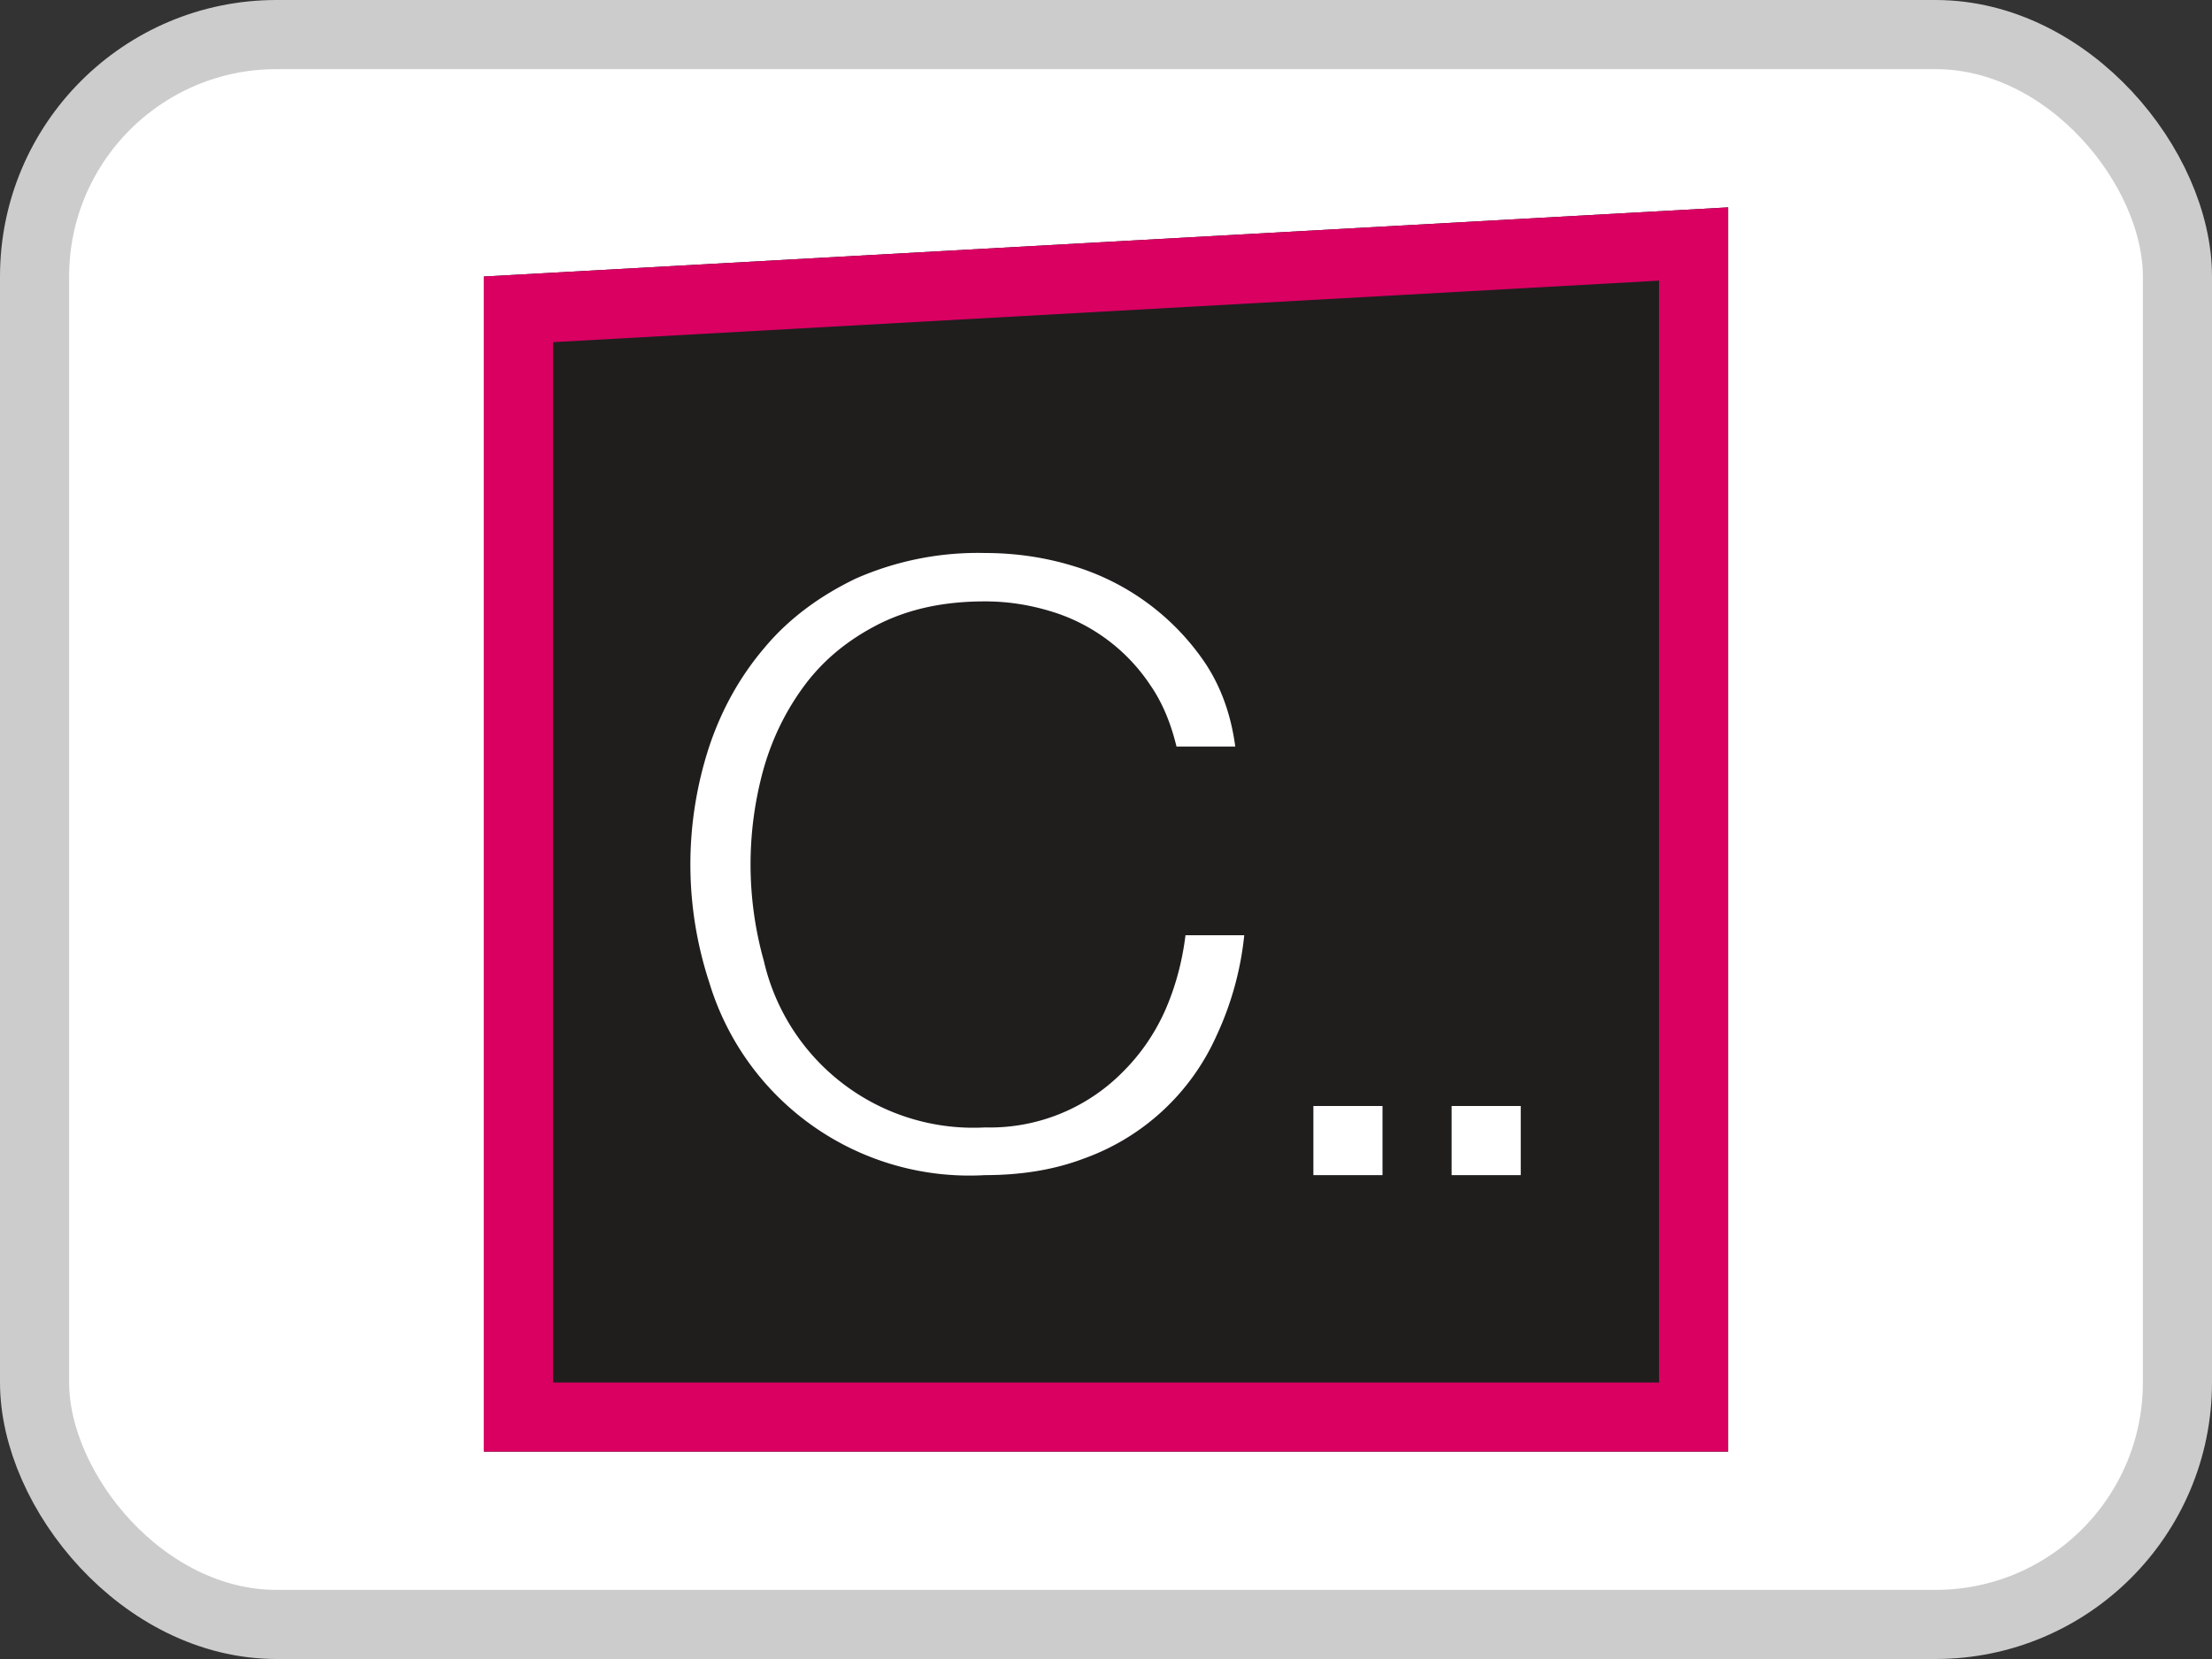 <svg xmlns="http://www.w3.org/2000/svg" width="32" height="24" fill="none" viewBox="0 0 32 24">
    <rect x="0" y="0" width="32" height="24" fill="#333333" stroke="none"/>
    <rect width="31" height="23" x=".5" y=".5" fill="#fff" stroke="#CCC" rx="3.5"/>
    <path fill="#201D1D" d="m7 4 18-1v18H7V4Z"/>
    <path fill="#D90062" fill-rule="evenodd" d="M8 4.95V20h16V4.06L8 4.95ZM7 4v17h18V3L7 4Z" clip-rule="evenodd"/>
    <path fill="#fff" fill-rule="evenodd" d="M17.02 10.8c-.08-.33-.2-.63-.38-.89a2.64 2.64 0 0 0-1.45-1.07c-.3-.09-.61-.14-.94-.14-.6 0-1.1.11-1.54.33-.43.22-.78.5-1.06.87-.27.36-.47.76-.6 1.21a5.16 5.16 0 0 0 0 2.79 3.11 3.11 0 0 0 3.2 2.41 2.7 2.7 0 0 0 2-.81c.25-.25.45-.54.6-.87.15-.34.25-.7.3-1.1H18a4.52 4.52 0 0 1-.4 1.45 3.33 3.33 0 0 1-1.92 1.78c-.42.16-.9.24-1.43.24a3.93 3.93 0 0 1-3.99-2.79 5.47 5.47 0 0 1 0-3.41c.18-.54.45-1.02.8-1.43.35-.42.8-.75 1.32-1A4.38 4.38 0 0 1 14.25 8c.43 0 .85.06 1.25.18a3.53 3.53 0 0 1 1.94 1.42c.23.35.37.75.43 1.2h-.85ZM19 16h1v1h-1v-1Zm3 0h-1v1h1v-1Z" clip-rule="evenodd"/>
</svg>

